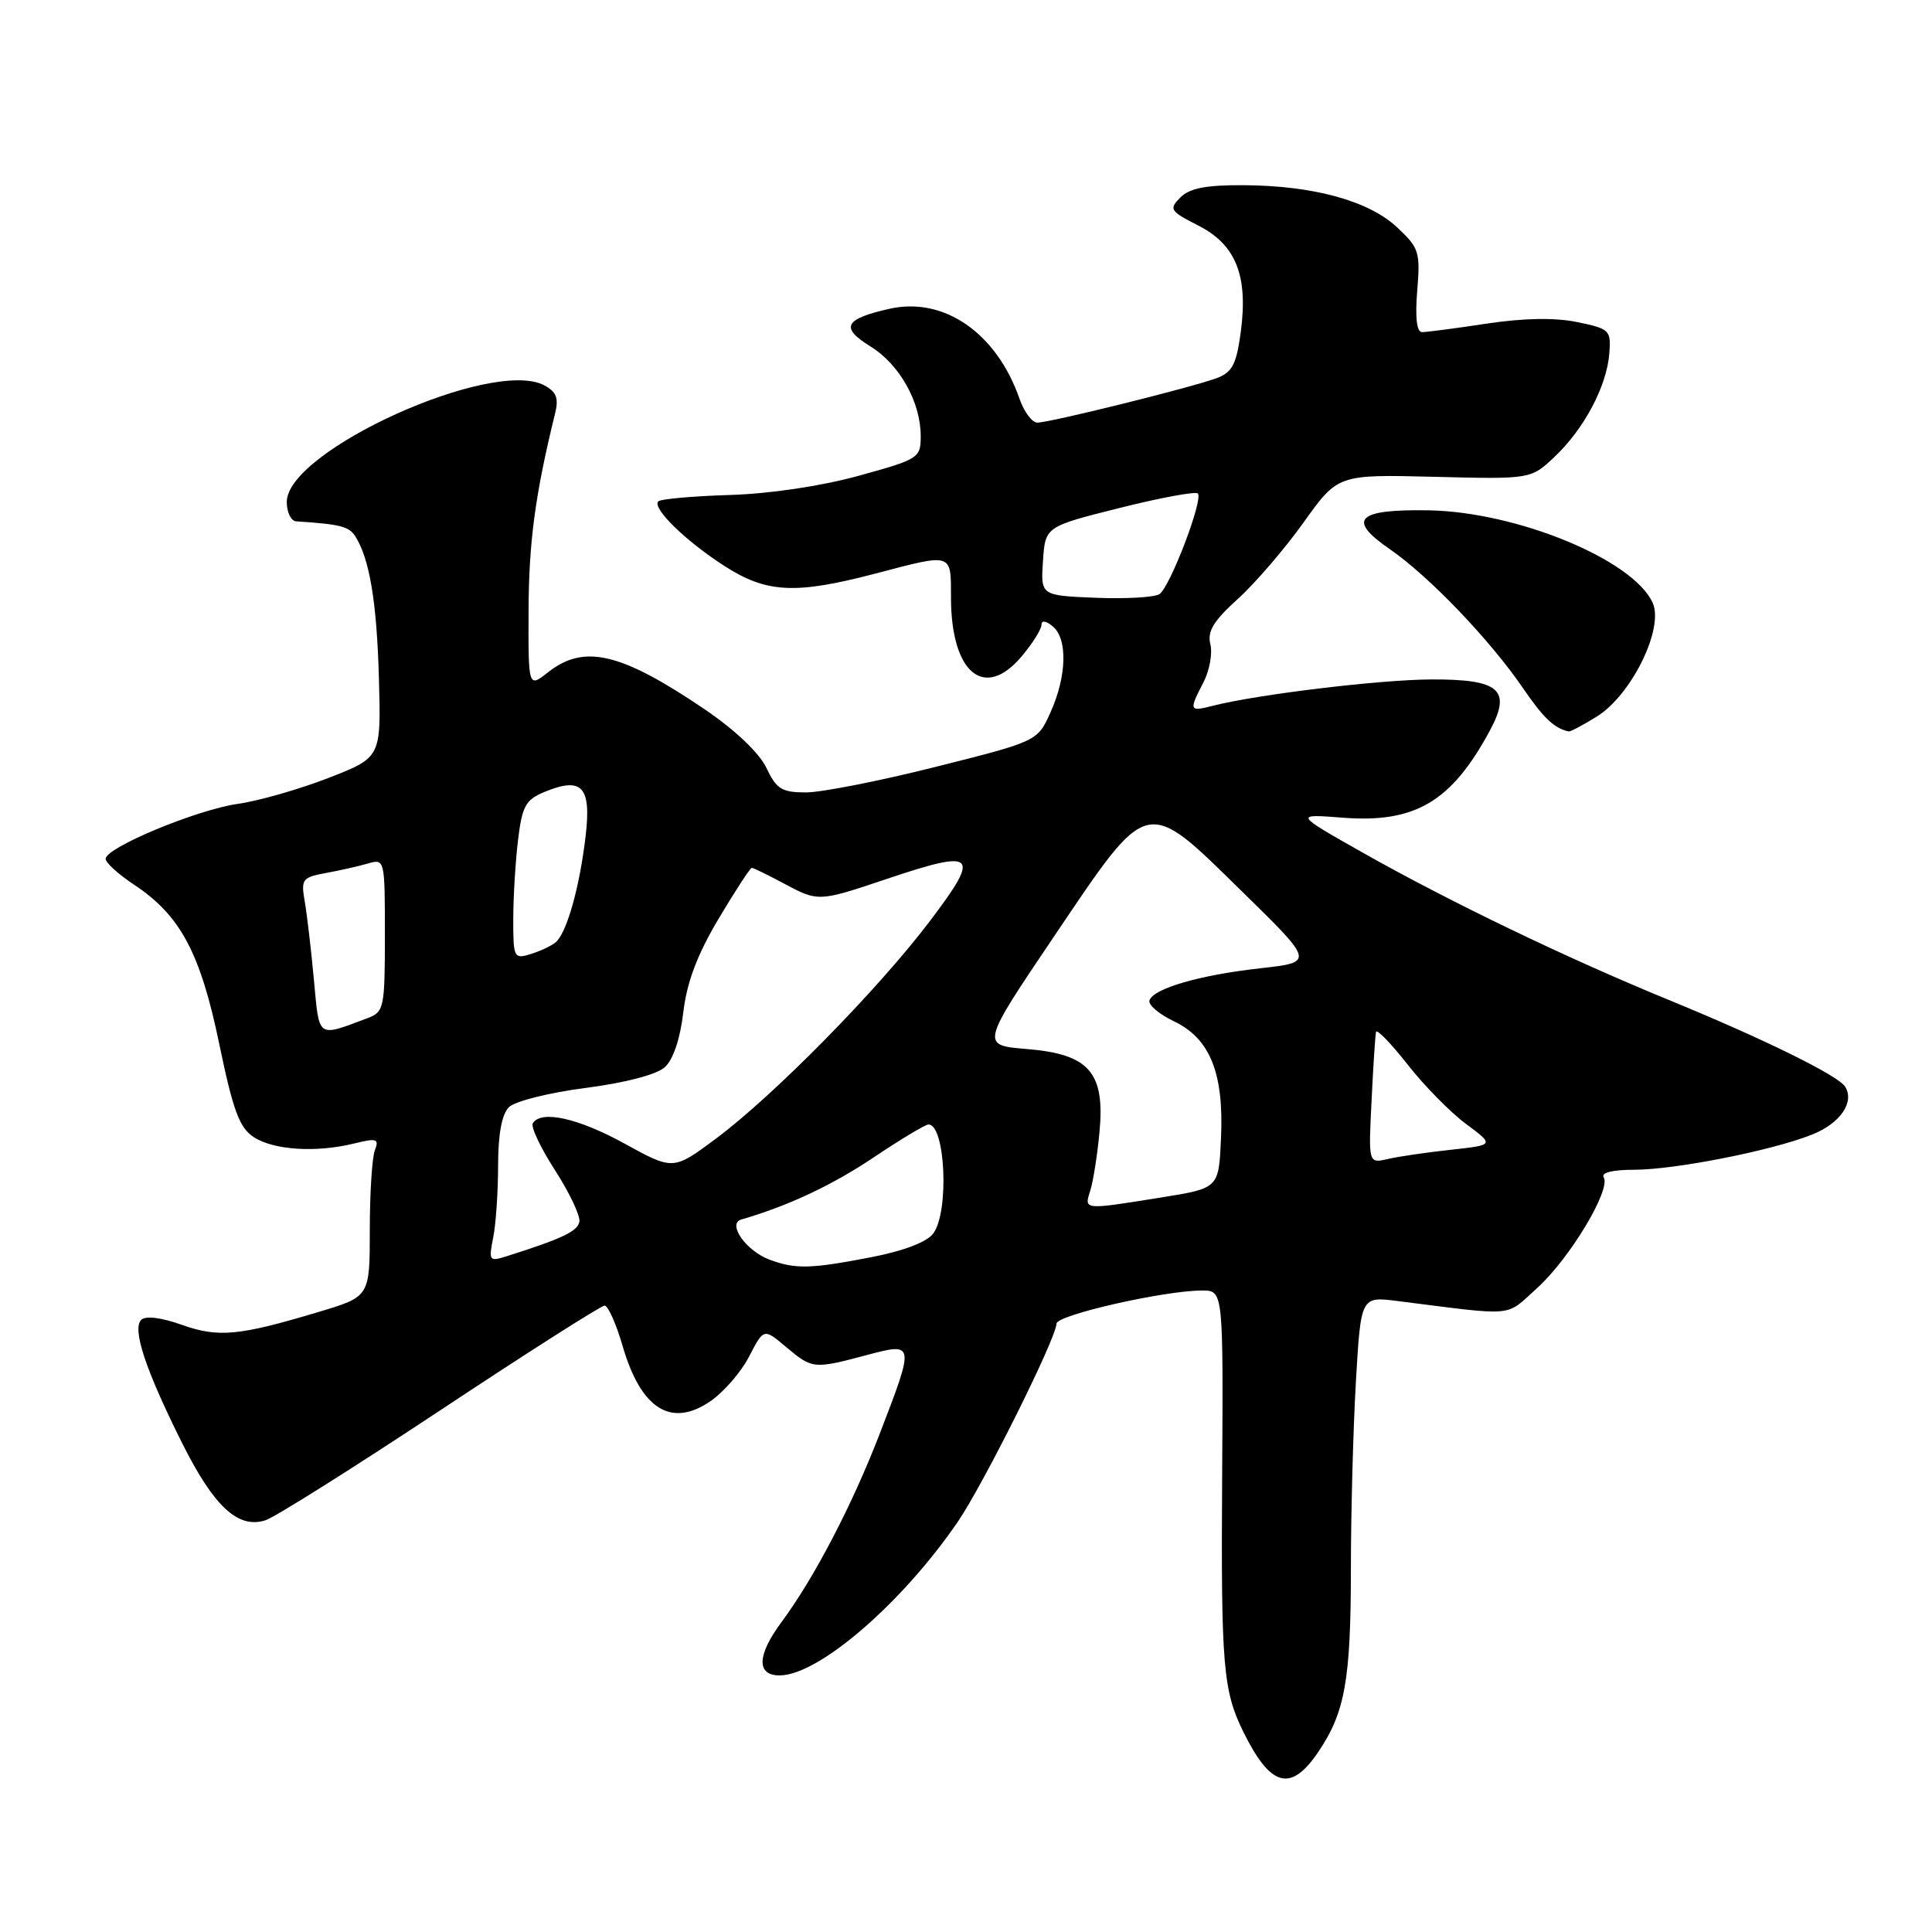 <?xml version="1.0" encoding="UTF-8" standalone="no"?>
<!DOCTYPE svg PUBLIC "-//W3C//DTD SVG 1.1//EN" "http://www.w3.org/Graphics/SVG/1.1/DTD/svg11.dtd" >
<svg xmlns="http://www.w3.org/2000/svg" xmlns:xlink="http://www.w3.org/1999/xlink" version="1.1" viewBox="0 0 256 256">
 <g >
 <path fill="currentColor"
d=" M 174.70 232.11 C 178.22 226.89 178.99 222.59 179.00 208.00 C 179.00 200.57 179.30 189.39 179.66 183.14 C 180.32 171.78 180.32 171.78 185.16 172.39 C 201.09 174.40 199.37 174.56 203.68 170.67 C 207.98 166.79 213.50 157.61 212.50 156.00 C 212.12 155.39 213.66 155.00 216.48 155.00 C 221.95 155.00 234.80 152.46 240.13 150.33 C 243.84 148.85 245.77 146.05 244.49 143.99 C 243.59 142.52 233.68 137.65 221.20 132.53 C 207.60 126.96 192.01 119.45 180.50 112.94 C 171.50 107.85 171.50 107.85 177.94 108.35 C 187.53 109.09 192.35 106.22 197.44 96.76 C 200.32 91.39 198.70 89.99 189.63 90.03 C 182.82 90.06 166.58 92.02 160.75 93.51 C 157.57 94.33 157.51 94.18 159.47 90.40 C 160.27 88.85 160.68 86.58 160.38 85.37 C 159.95 83.67 160.79 82.28 164.00 79.38 C 166.30 77.30 170.23 72.73 172.73 69.23 C 177.28 62.86 177.28 62.86 190.07 63.18 C 202.86 63.50 202.86 63.50 206.02 60.50 C 209.92 56.80 212.89 51.19 213.24 46.87 C 213.49 43.75 213.30 43.57 209.00 42.68 C 206.04 42.07 201.93 42.14 197.00 42.88 C 192.88 43.51 189.01 44.01 188.42 44.01 C 187.72 44.00 187.50 42.06 187.79 38.52 C 188.21 33.40 188.04 32.84 185.12 30.12 C 181.36 26.60 174.02 24.59 164.79 24.54 C 159.82 24.51 157.64 24.93 156.41 26.16 C 154.86 27.72 155.02 27.97 158.79 29.89 C 163.77 32.43 165.40 36.52 164.41 43.98 C 163.84 48.24 163.29 49.32 161.26 50.09 C 158.13 51.28 139.12 56.00 137.45 56.00 C 136.76 56.00 135.70 54.58 135.09 52.84 C 132.06 44.13 125.09 39.30 117.89 40.91 C 111.88 42.26 111.29 43.40 115.32 45.89 C 119.20 48.28 122.00 53.28 122.00 57.79 C 122.00 60.69 121.74 60.85 113.75 63.05 C 108.78 64.42 101.98 65.43 96.65 65.59 C 91.79 65.74 87.55 66.12 87.23 66.43 C 86.36 67.31 90.84 71.69 96.03 75.02 C 101.60 78.59 105.40 78.78 116.00 76.00 C 126.33 73.29 126.00 73.18 126.01 79.25 C 126.04 89.20 130.44 92.83 135.37 86.98 C 136.82 85.25 138.00 83.38 138.00 82.80 C 138.00 82.16 138.58 82.24 139.50 83.00 C 141.48 84.65 141.36 89.58 139.21 94.36 C 137.48 98.22 137.48 98.22 123.99 101.61 C 116.58 103.48 108.84 105.00 106.80 105.00 C 103.60 105.00 102.88 104.56 101.55 101.74 C 100.61 99.77 97.41 96.73 93.41 94.01 C 82.28 86.47 77.42 85.31 72.63 89.07 C 70.00 91.15 70.00 91.15 70.04 80.82 C 70.07 71.83 70.93 65.43 73.54 54.84 C 74.06 52.76 73.74 51.93 72.12 51.06 C 65.25 47.39 38.00 59.72 38.00 66.51 C 38.00 67.88 38.56 69.04 39.25 69.08 C 45.06 69.46 46.23 69.75 47.06 71.04 C 48.97 74.00 49.93 79.76 50.21 89.93 C 50.50 100.37 50.50 100.37 43.50 103.09 C 39.65 104.59 34.25 106.13 31.50 106.52 C 26.05 107.30 14.00 112.31 14.00 113.80 C 14.00 114.32 15.70 115.86 17.77 117.23 C 23.89 121.28 26.55 126.25 29.05 138.32 C 30.88 147.15 31.72 149.43 33.62 150.67 C 36.26 152.40 41.87 152.76 46.92 151.52 C 49.93 150.78 50.26 150.89 49.67 152.42 C 49.30 153.38 49.00 158.13 49.00 162.98 C 49.00 171.81 49.00 171.81 42.25 173.83 C 31.66 177.01 28.94 177.27 24.07 175.54 C 21.35 174.57 19.28 174.32 18.71 174.89 C 17.49 176.11 19.28 181.51 24.14 191.23 C 28.34 199.63 31.54 202.60 35.16 201.45 C 36.40 201.06 46.83 194.49 58.34 186.87 C 69.85 179.24 79.65 173.00 80.11 173.00 C 80.57 173.00 81.65 175.42 82.51 178.38 C 84.93 186.70 88.92 189.22 94.10 185.69 C 95.87 184.49 98.20 181.81 99.26 179.75 C 101.20 175.99 101.20 175.99 104.18 178.50 C 107.63 181.40 107.82 181.42 114.75 179.58 C 121.24 177.85 121.24 177.86 116.52 190.10 C 112.88 199.51 107.89 209.08 103.55 214.94 C 100.30 219.33 100.21 222.00 103.30 222.00 C 108.44 222.00 119.46 212.51 126.87 201.71 C 130.30 196.71 139.96 177.32 139.99 175.39 C 140.00 174.24 154.29 171.00 159.29 171.00 C 162.09 171.00 162.09 171.00 161.94 195.75 C 161.78 220.70 162.06 224.03 164.76 229.50 C 168.38 236.83 171.05 237.53 174.70 232.11 Z  M 211.58 94.95 C 216.18 92.10 220.53 83.25 218.98 79.86 C 216.38 74.16 201.03 67.83 189.30 67.62 C 179.78 67.46 178.42 68.82 184.16 72.77 C 189.35 76.35 197.38 84.73 201.79 91.16 C 204.52 95.16 205.97 96.53 207.88 96.92 C 208.09 96.96 209.76 96.08 211.58 94.95 Z  M 101.99 166.92 C 98.87 165.77 96.31 162.14 98.23 161.59 C 104.38 159.81 110.24 157.07 115.74 153.38 C 119.33 150.97 122.61 149.00 123.03 149.00 C 125.27 149.00 125.79 160.54 123.67 163.43 C 122.84 164.57 119.77 165.75 115.42 166.59 C 107.41 168.14 105.43 168.19 101.99 166.92 Z  M 65.35 163.99 C 65.71 162.21 66.00 157.91 66.00 154.45 C 66.00 150.32 66.49 147.65 67.43 146.71 C 68.22 145.92 72.76 144.78 77.58 144.16 C 82.84 143.48 87.02 142.39 88.09 141.41 C 89.20 140.42 90.13 137.63 90.54 134.15 C 91.01 130.14 92.37 126.54 95.21 121.75 C 97.42 118.04 99.40 115.00 99.62 115.00 C 99.83 115.00 101.69 115.90 103.74 117.00 C 108.43 119.52 108.42 119.52 117.57 116.44 C 129.37 112.48 129.99 113.10 123.25 122.00 C 116.38 131.09 102.56 145.14 94.86 150.88 C 89.21 155.08 89.21 155.08 82.77 151.54 C 76.59 148.14 71.70 147.06 70.60 148.84 C 70.31 149.31 71.64 152.12 73.56 155.09 C 75.48 158.07 76.92 161.13 76.77 161.90 C 76.53 163.16 74.41 164.16 67.10 166.47 C 64.83 167.19 64.74 167.05 65.35 163.99 Z  M 144.47 157.75 C 144.86 156.51 145.41 153.02 145.69 149.99 C 146.43 142.09 144.32 139.68 136.06 139.00 C 129.94 138.50 129.94 138.50 139.72 124.00 C 152.31 105.34 151.68 105.48 164.63 118.18 C 174.15 127.50 174.15 127.50 167.01 128.30 C 158.99 129.19 152.82 130.98 152.31 132.56 C 152.12 133.14 153.57 134.38 155.54 135.32 C 160.33 137.60 162.18 142.17 161.79 150.79 C 161.50 157.44 161.50 157.44 154.00 158.65 C 143.45 160.34 143.65 160.36 144.47 157.75 Z  M 181.74 145.84 C 181.96 141.25 182.23 137.15 182.33 136.73 C 182.43 136.31 184.31 138.25 186.51 141.05 C 188.70 143.85 192.19 147.40 194.26 148.93 C 198.01 151.72 198.01 151.72 192.26 152.35 C 189.09 152.69 185.33 153.24 183.91 153.57 C 181.32 154.17 181.32 154.17 181.74 145.84 Z  M 41.59 129.78 C 41.22 125.77 40.67 121.10 40.37 119.39 C 39.87 116.51 40.07 116.25 43.17 115.68 C 45.00 115.35 47.51 114.78 48.75 114.42 C 50.98 113.77 51.00 113.86 51.00 123.91 C 51.00 133.51 50.88 134.09 48.75 134.89 C 41.94 137.44 42.33 137.72 41.59 129.78 Z  M 68.01 121.82 C 68.01 118.89 68.30 114.17 68.64 111.32 C 69.18 106.83 69.64 105.98 72.11 104.95 C 77.12 102.88 78.37 104.20 77.60 110.77 C 76.79 117.67 75.07 123.71 73.59 124.89 C 72.99 125.37 71.49 126.07 70.25 126.44 C 68.11 127.10 68.00 126.87 68.01 121.82 Z  M 145.20 79.21 C 137.89 78.91 137.89 78.91 138.20 74.34 C 138.50 69.78 138.50 69.78 148.34 67.31 C 153.75 65.95 158.42 65.09 158.72 65.39 C 159.48 66.14 155.05 77.76 153.64 78.72 C 153.01 79.15 149.21 79.37 145.20 79.21 Z "/>
</g>
</svg>